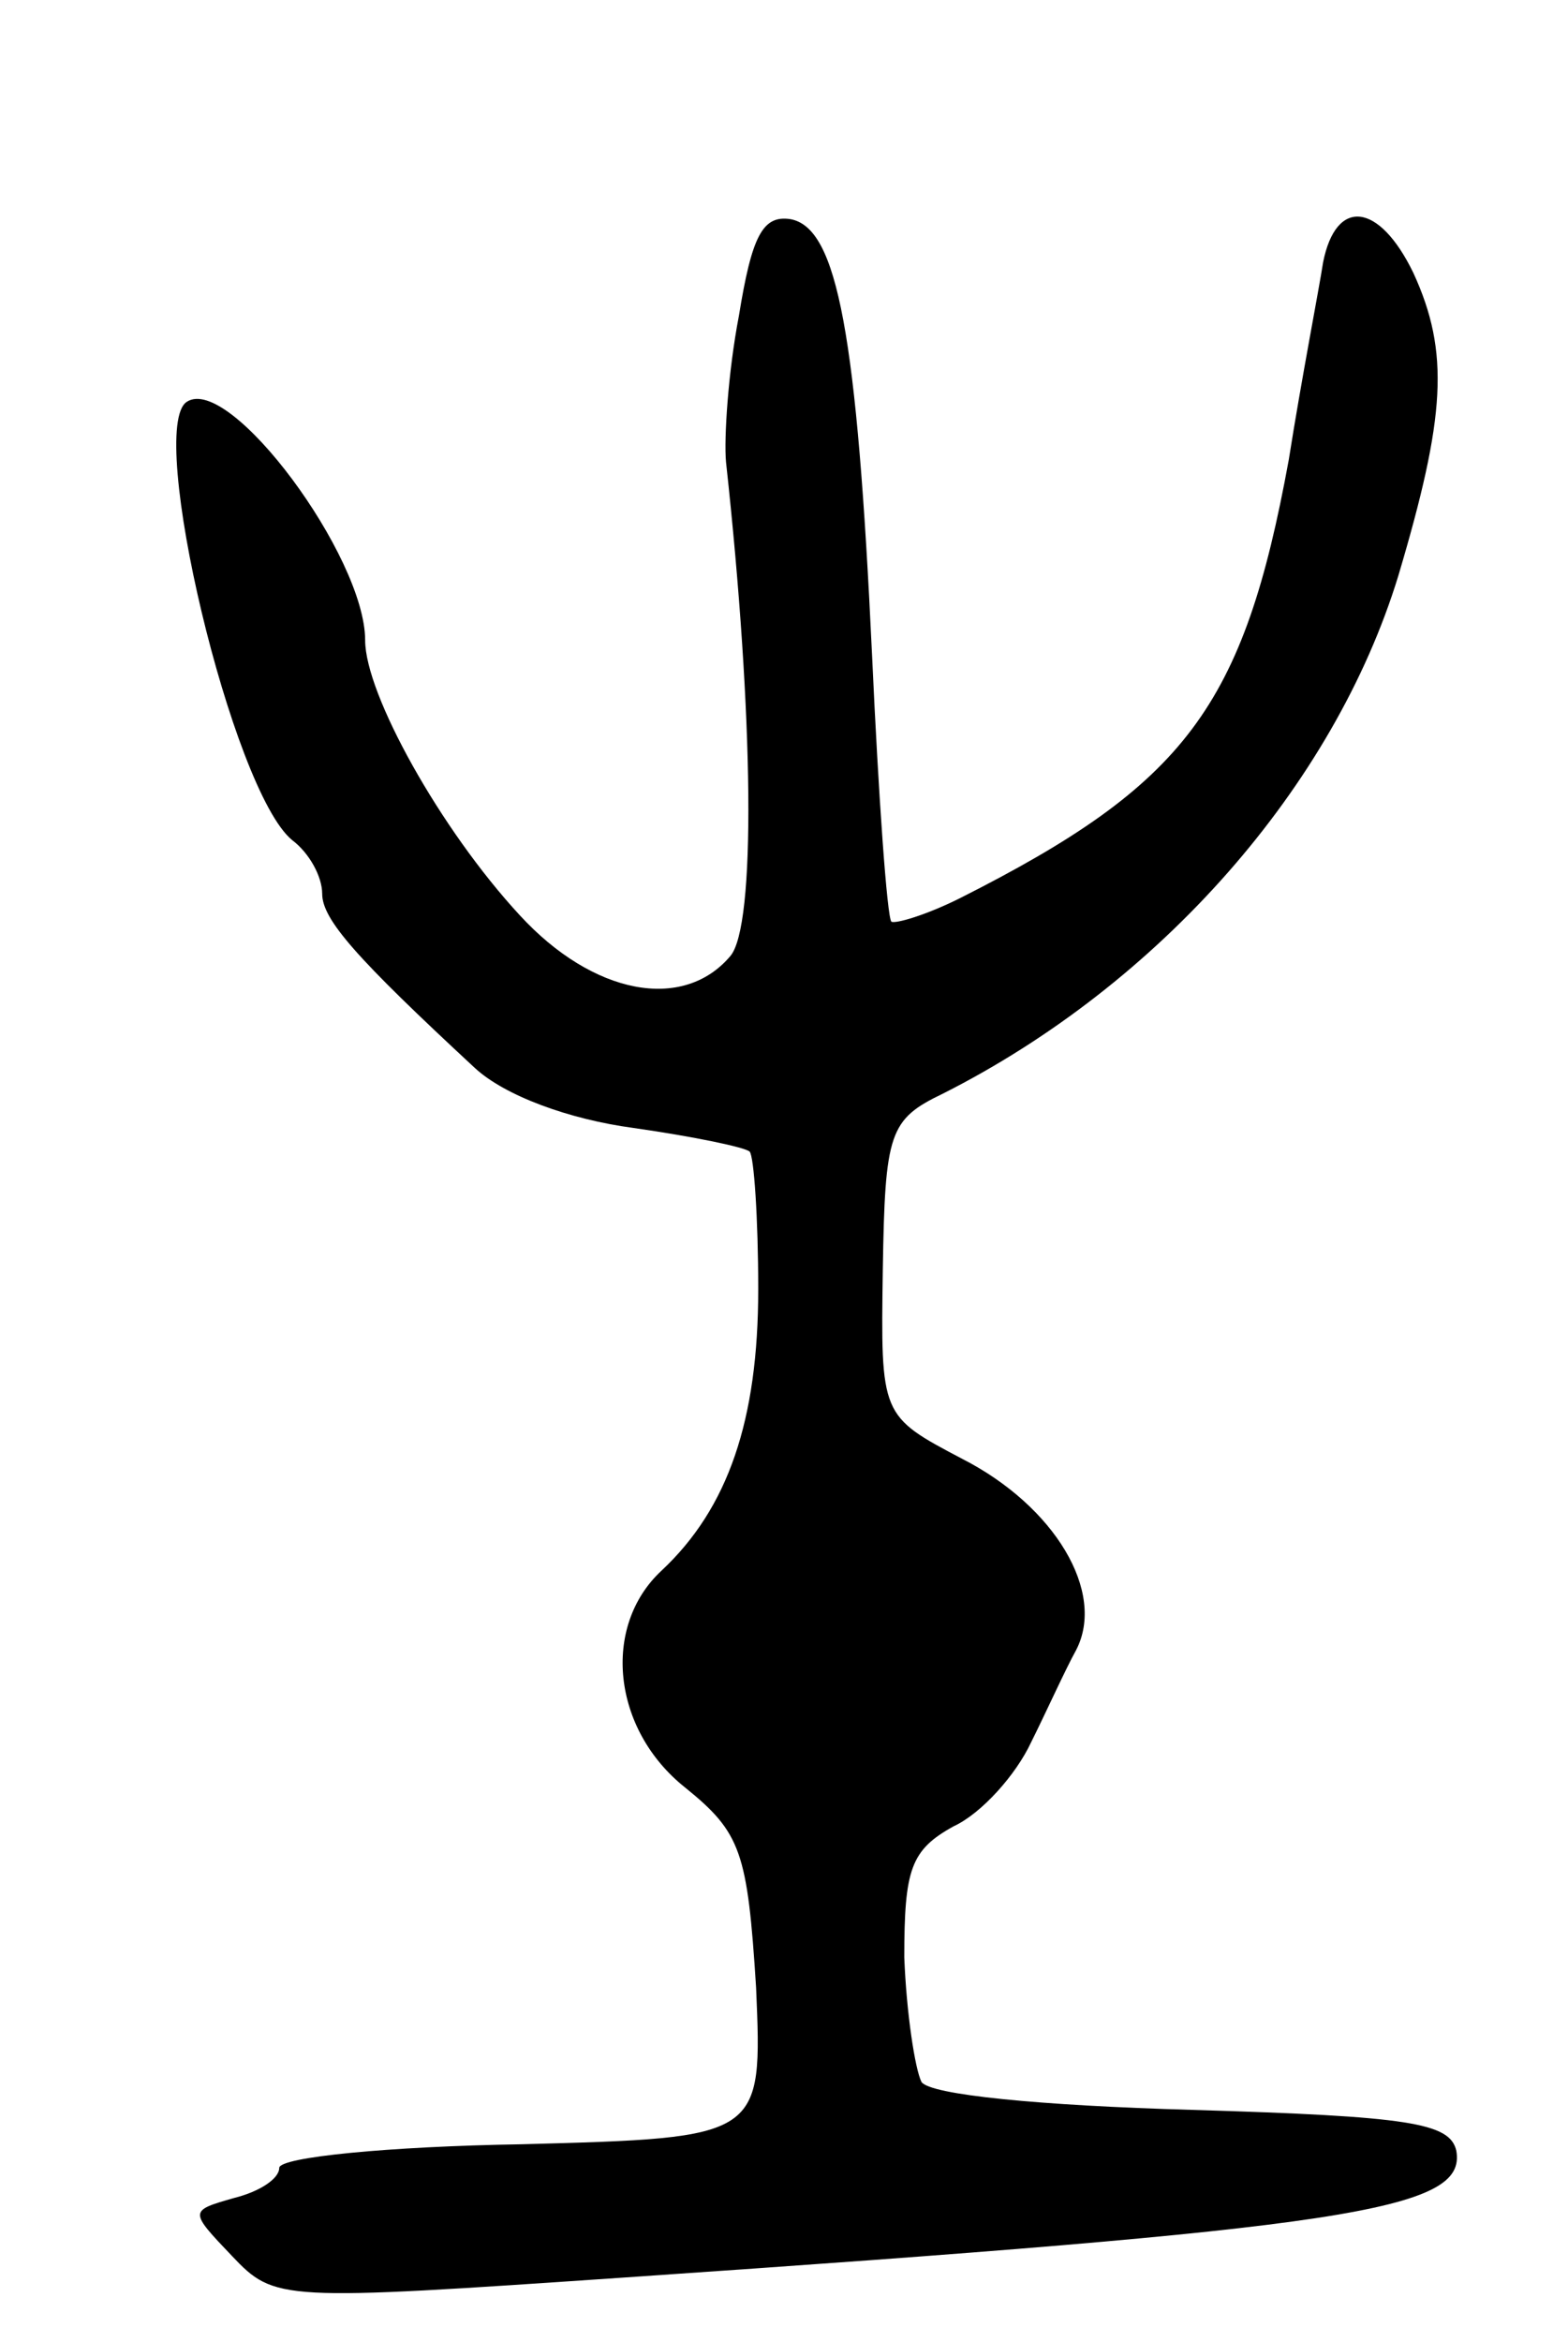 <svg version="1.0" xmlns="http://www.w3.org/2000/svg"
 width="73pt" height="109pt" viewBox="0 0 73 109"
 preserveAspectRatio="xMidYMid meet">
<g transform="translate(0,109) scale(0.1,-0.1)"
fill="#000000" stroke="none">
<path d="M344 943 c-5 -26 -7 -57 -6 -68 13 -119 14 -216 2 -230 -22 -26 -64
-18 -98 19 -37 40 -72 103 -72 128 0 39 -63 124 -83 111 -19 -12 21 -181 49
-204 8 -6 14 -17 14 -25 0 -12 16 -30 71 -81 14 -13 44 -24 74 -28 28 -4 52
-9 54 -11 2 -2 4 -31 4 -64 0 -61 -14 -102 -45 -131 -28 -26 -23 -74 11 -101
26 -21 29 -30 33 -93 3 -70 3 -70 -109 -73 -62 -1 -113 -6 -113 -11 0 -5 -9
-11 -21 -14 -21 -6 -21 -6 -1 -27 20 -21 22 -21 183 -10 337 23 392 31 387 59
-3 13 -22 16 -123 19 -71 2 -122 7 -126 13 -3 6 -7 32 -8 58 0 41 3 50 23 61
13 6 29 24 36 39 7 14 16 34 21 43 14 27 -10 67 -53 89 -38 20 -38 20 -37 88
1 64 3 70 28 82 101 51 182 143 212 241 22 74 24 104 7 141 -16 33 -36 35 -42
5 -2 -13 -10 -54 -16 -92 -21 -115 -48 -151 -153 -204 -16 -8 -30 -12 -32 -11
-2 2 -6 58 -9 124 -7 149 -16 199 -38 203 -13 2 -18 -8 -24 -45z"/>
</g>
</svg>
